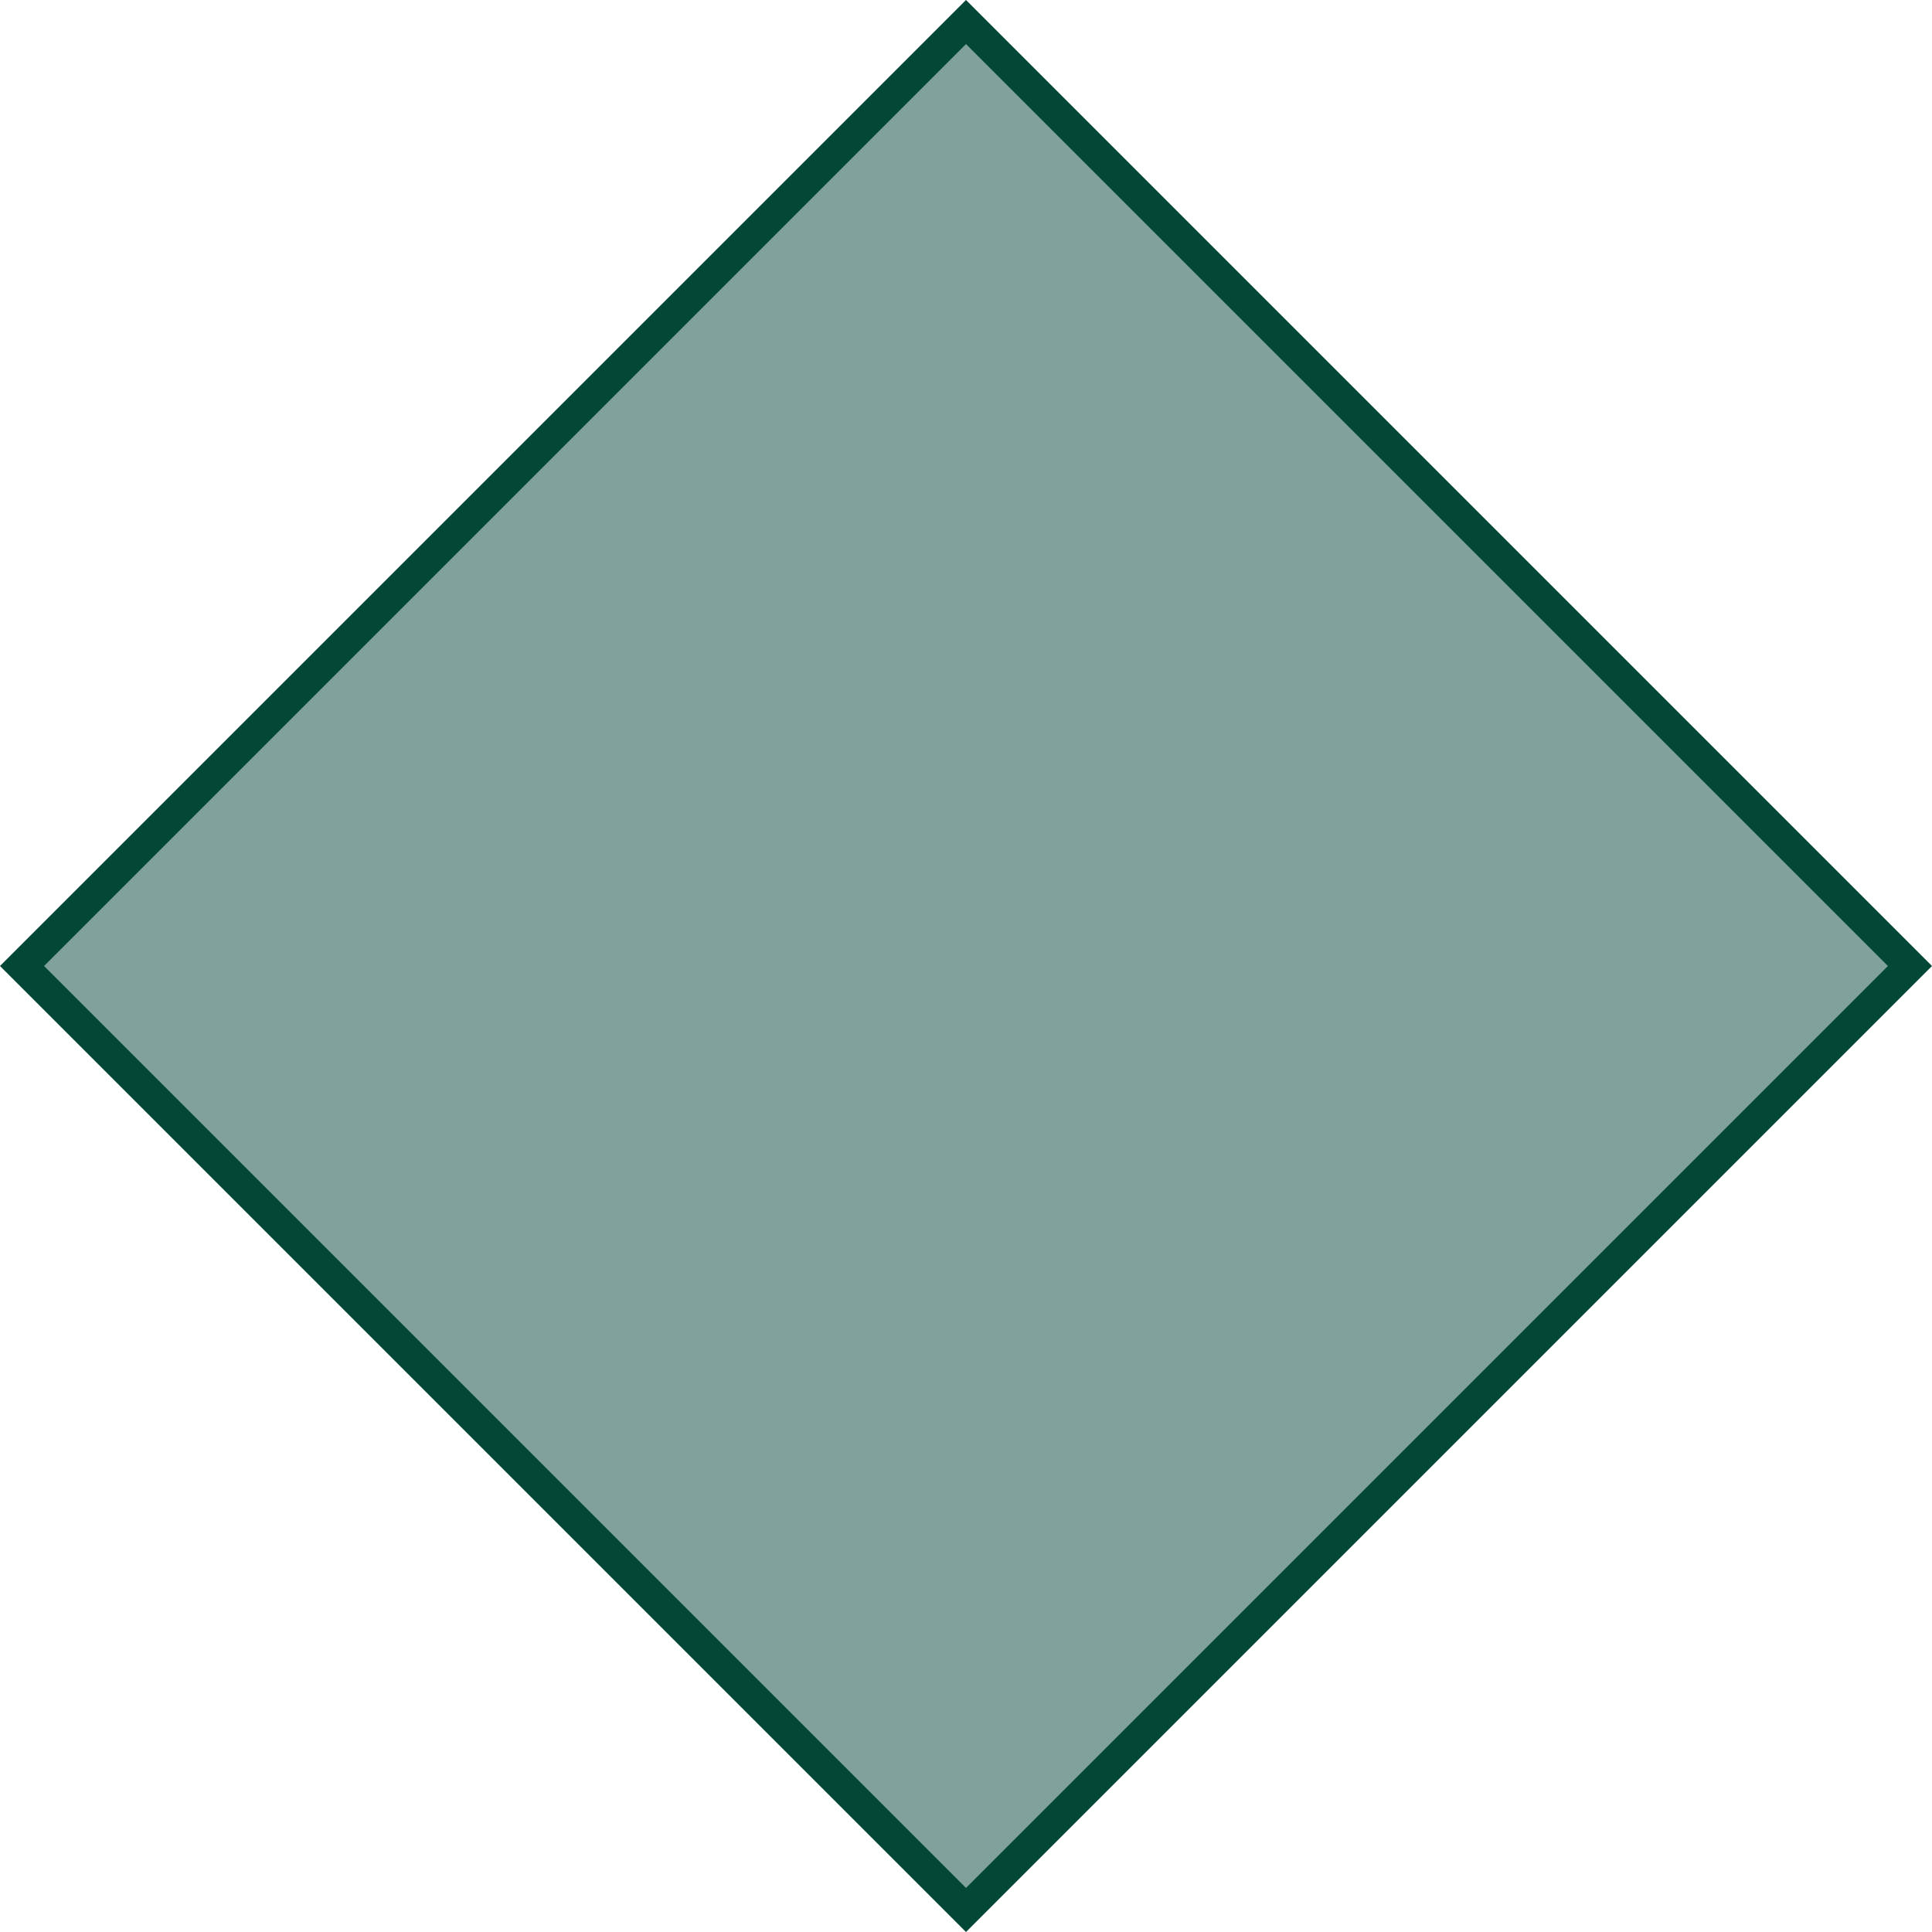 <svg width="62" height="62" viewBox="0 0 62 62" fill="none" xmlns="http://www.w3.org/2000/svg">
<path id="Polygon 4" d="M0.707 31L31 0.707L61.293 31L31 61.293L0.707 31Z" fill="#034737" fill-opacity="0.5" stroke="#034737"/>
</svg>
